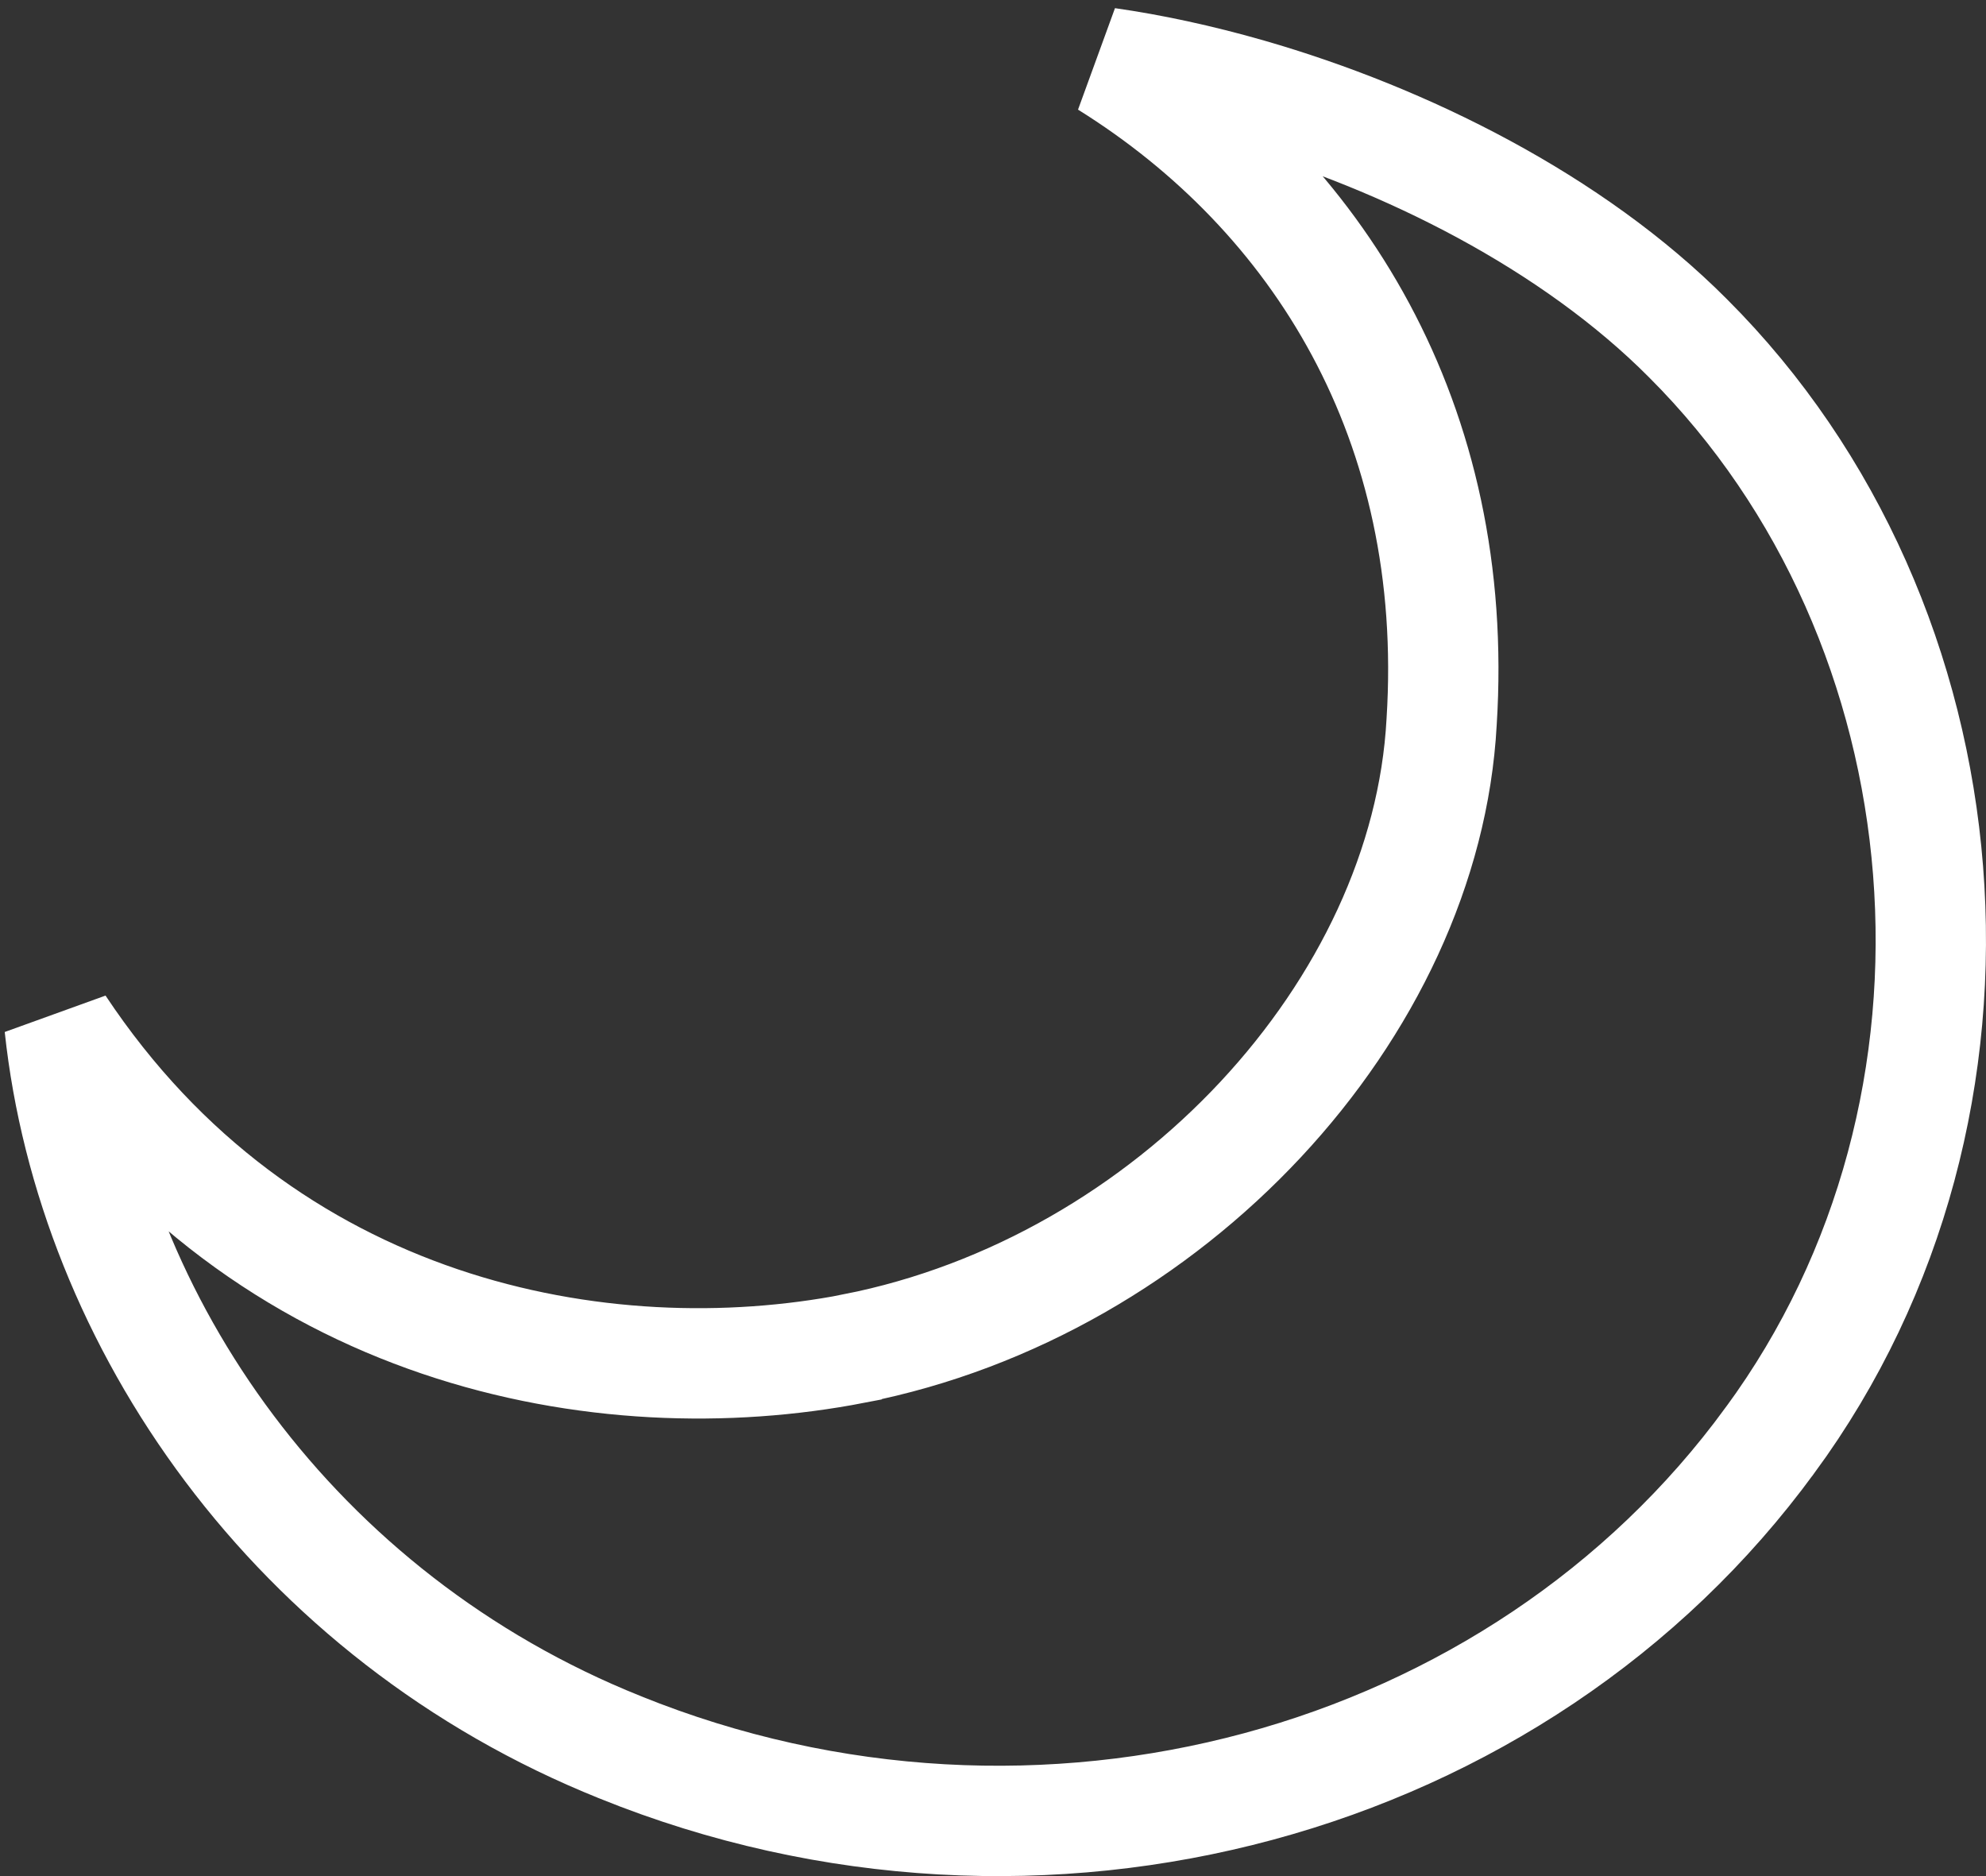 <svg width="18" height="17" viewBox="0 0 18 17" fill="none" xmlns="http://www.w3.org/2000/svg">
<rect x="0" y="0" width="18" height="17" fill="#333333" stroke="none"/>
<path d="M5.621 15.833C2.665 14.649 0.827 11.975 0.54 9.298C2.4 12.099 5.47 12.66 7.741 12.22L7.742 12.219C10.605 11.656 12.926 9.144 13.066 6.542C13.238 3.831 11.947 1.76 10.035 0.569C10.435 0.626 10.869 0.719 11.319 0.848C12.739 1.257 14.25 2.011 15.299 3.065L15.3 3.066C17.88 5.643 18.272 10.017 16.043 13.05L16.042 13.051C13.765 16.171 9.426 17.37 5.623 15.834L5.621 15.833Z" stroke="white"/>
</svg>
